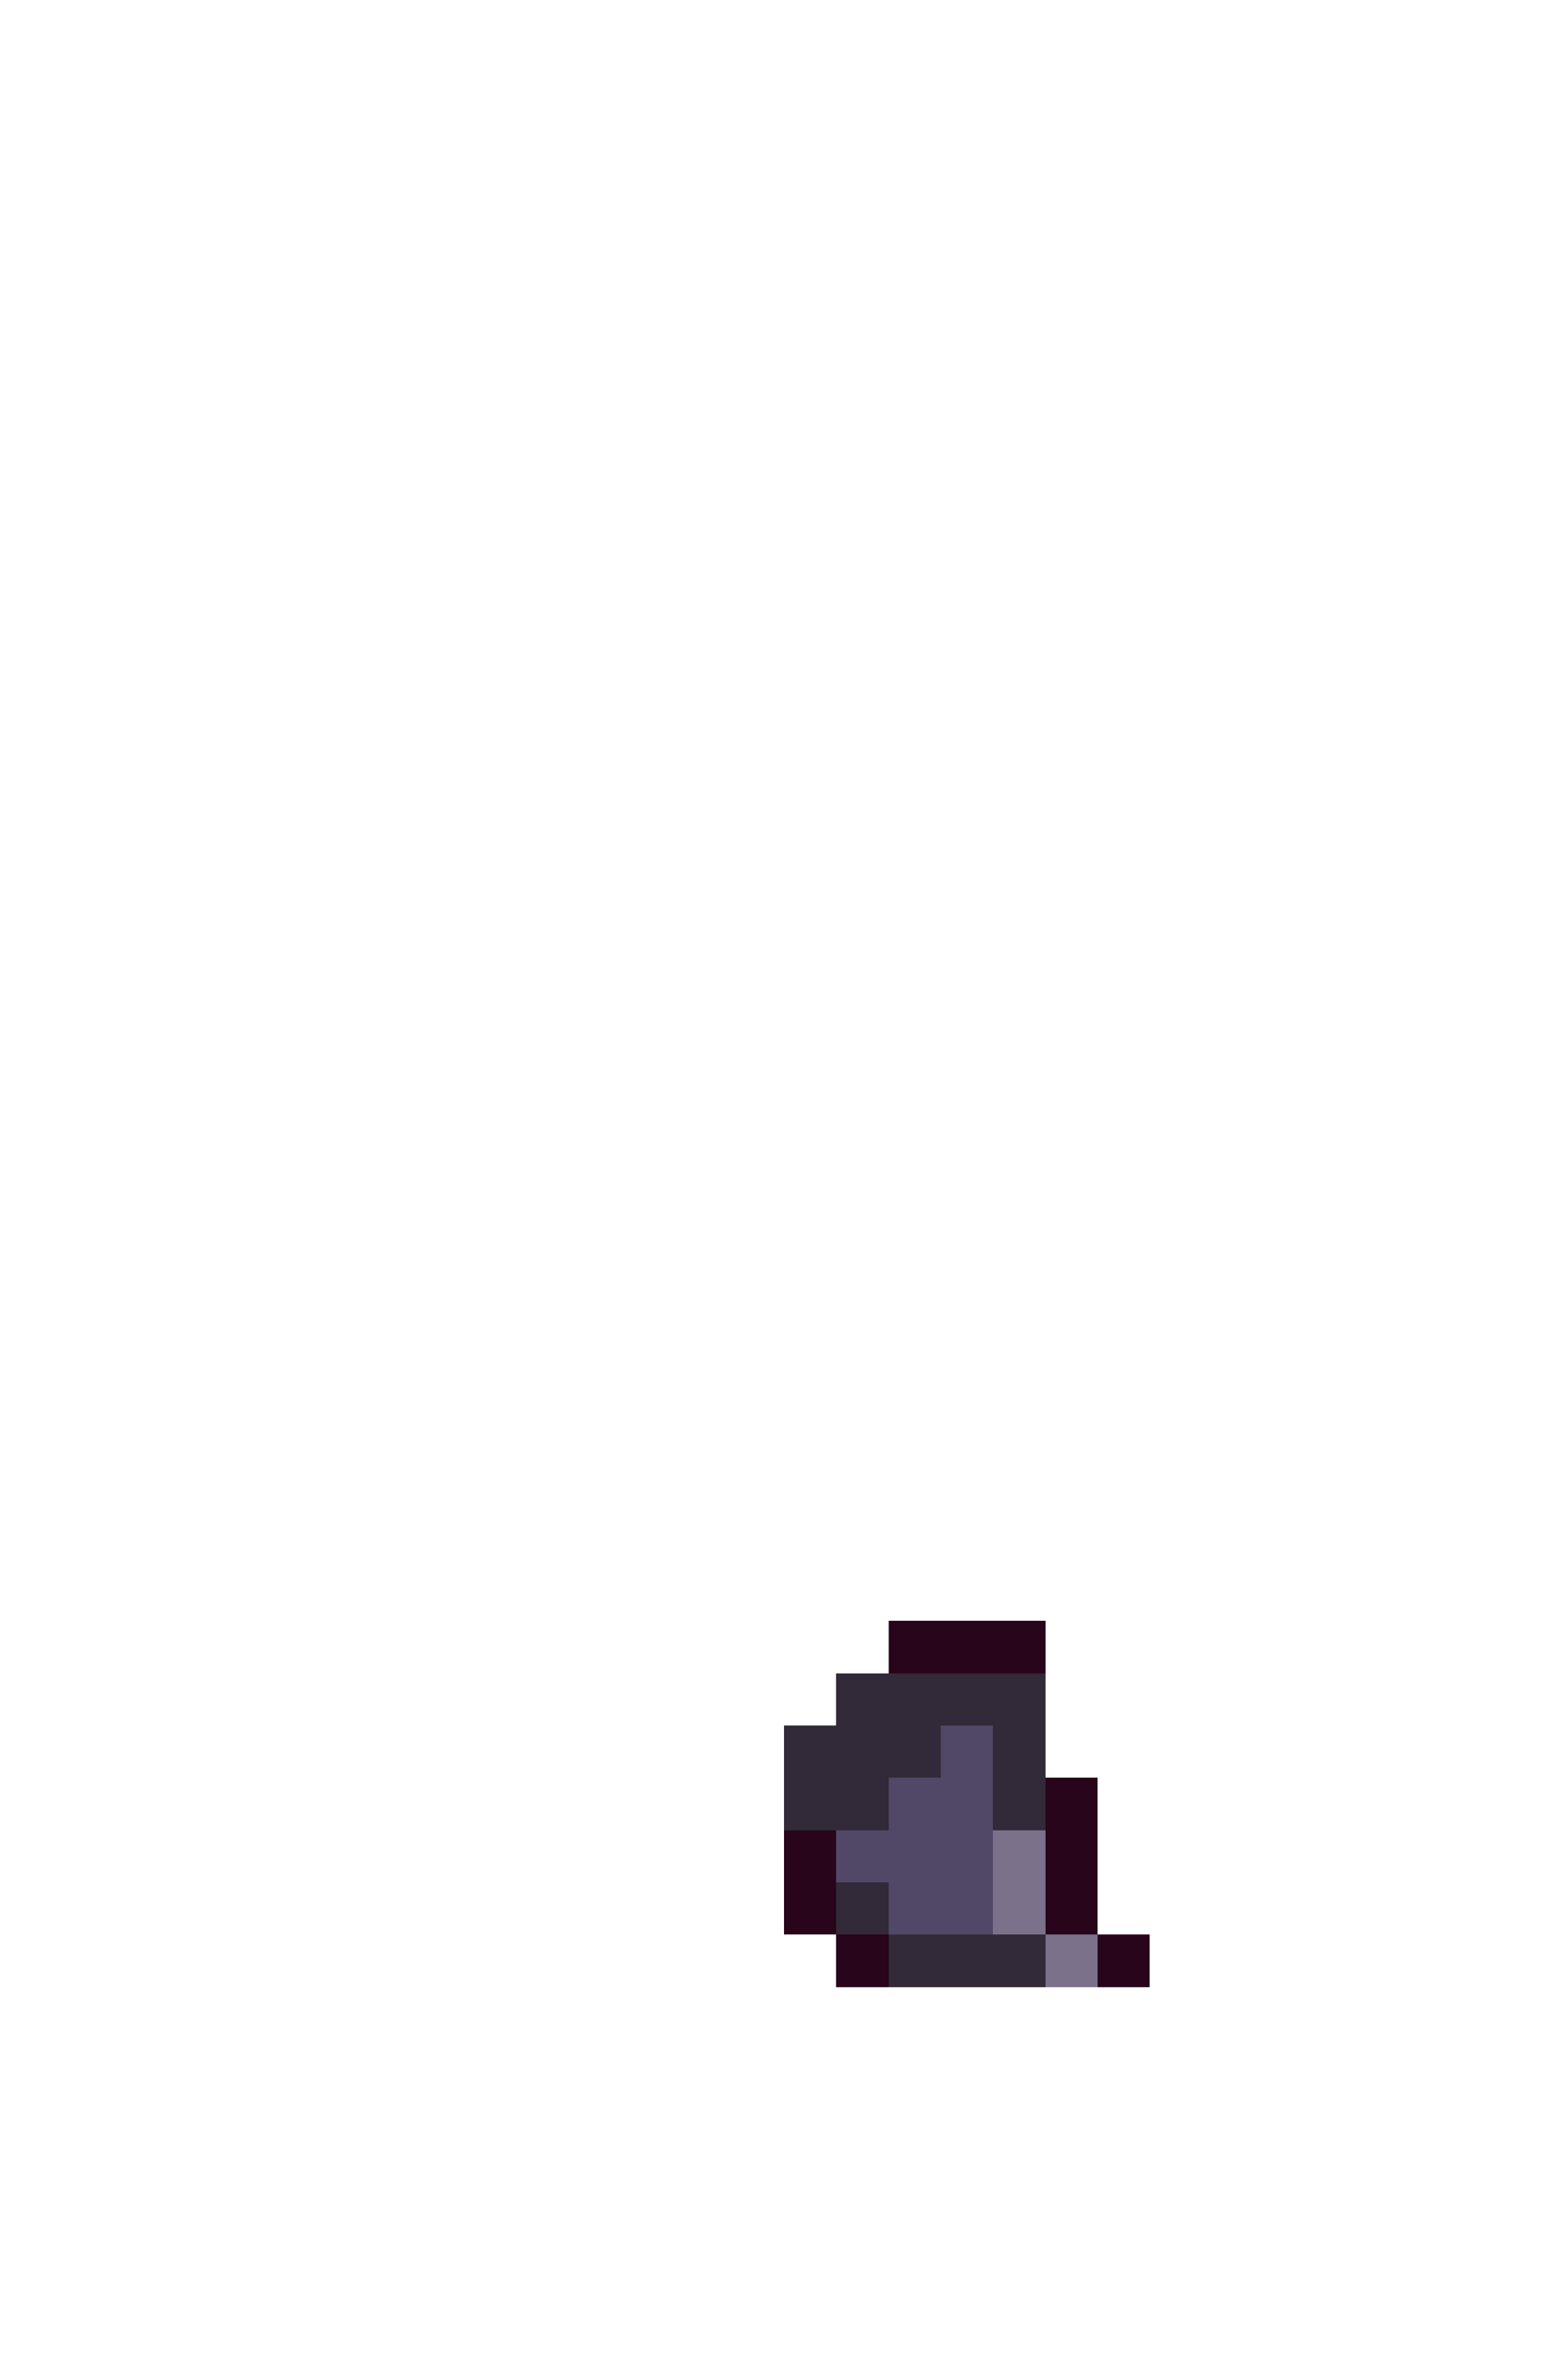 <svg xmlns="http://www.w3.org/2000/svg" viewBox="0 -0.5 30 45" shape-rendering="crispEdges">
<path stroke="#28051b" d="M17 31h3M20 34h1M15 35h1M20 35h1M15 36h1M20 36h1M16 37h1M21 37h1" />
<path stroke="#322a38" d="M16 32h4M15 33h3M19 33h1M15 34h2M19 34h1M16 36h1M17 37h3" />
<path stroke="#514767" d="M18 33h1M17 34h2M16 35h3M17 36h2" />
<path stroke="#7b718a" d="M19 35h1M19 36h1M20 37h1" />
</svg>